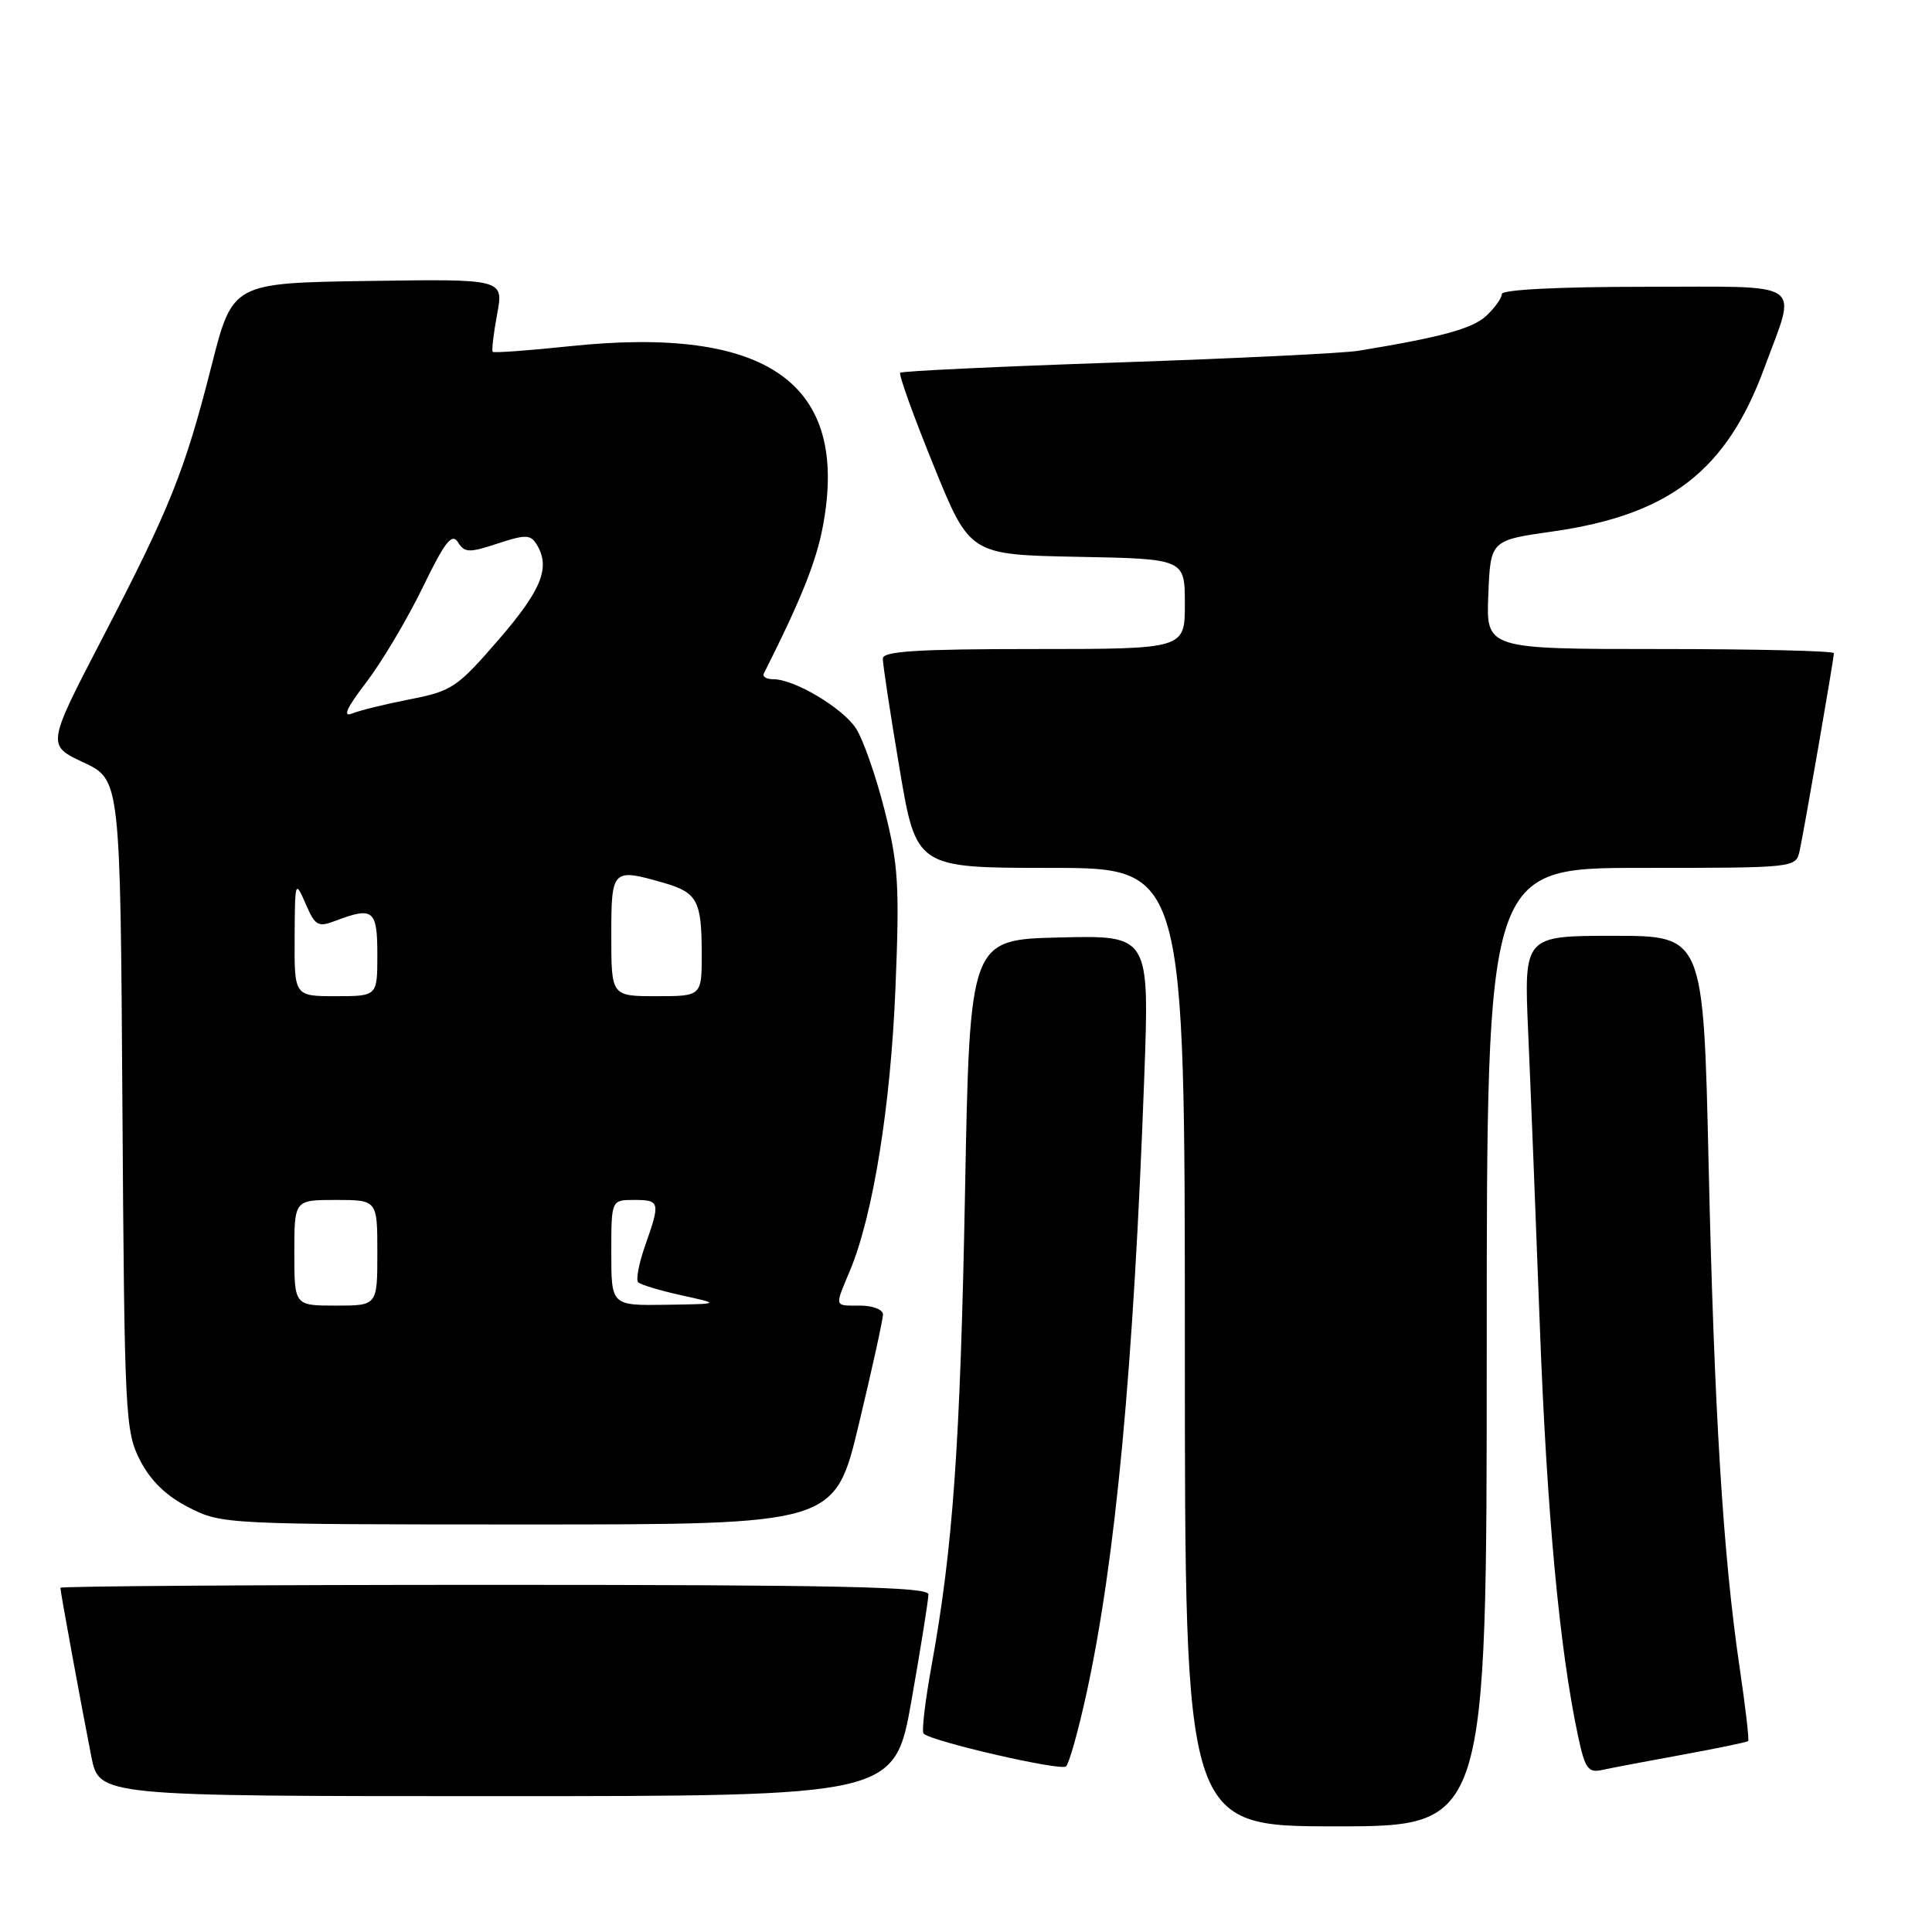 <?xml version="1.0" encoding="UTF-8" standalone="no"?>
<!DOCTYPE svg PUBLIC "-//W3C//DTD SVG 1.1//EN" "http://www.w3.org/Graphics/SVG/1.1/DTD/svg11.dtd" >
<svg xmlns="http://www.w3.org/2000/svg" xmlns:xlink="http://www.w3.org/1999/xlink" version="1.1" viewBox="0 0 256 256">
 <g >
 <path fill="currentColor"
d=" M 197.00 178.50 C 197.00 115.00 197.00 115.00 217.48 115.00 C 237.91 115.00 237.96 114.99 238.46 112.75 C 239.07 109.93 243.00 87.29 243.00 86.55 C 243.00 86.25 232.63 86.00 219.96 86.00 C 196.91 86.00 196.91 86.00 197.21 78.80 C 197.50 71.59 197.50 71.59 205.76 70.42 C 221.23 68.21 228.78 62.37 233.79 48.74 C 238.11 37.00 239.58 38.00 218.02 38.00 C 206.52 38.00 199.00 38.38 199.00 38.96 C 199.00 39.49 198.08 40.78 196.95 41.84 C 195.11 43.55 191.03 44.67 180.00 46.48 C 178.07 46.80 163.71 47.50 148.09 48.03 C 132.46 48.56 119.50 49.17 119.28 49.39 C 119.06 49.61 121.04 55.12 123.69 61.64 C 128.50 73.50 128.50 73.50 142.75 73.78 C 157.00 74.05 157.00 74.05 157.00 80.03 C 157.00 86.00 157.00 86.00 137.00 86.00 C 121.68 86.00 116.99 86.29 116.98 87.25 C 116.96 87.94 117.95 94.46 119.18 101.75 C 121.40 115.00 121.40 115.00 139.20 115.00 C 157.00 115.00 157.00 115.00 157.00 178.50 C 157.00 242.00 157.00 242.00 177.00 242.00 C 197.00 242.00 197.00 242.00 197.00 178.50 Z  M 120.79 225.25 C 122.02 218.24 123.03 211.94 123.02 211.25 C 123.00 210.26 110.82 210.00 65.50 210.00 C 33.88 210.00 8.00 210.18 8.00 210.39 C 8.00 210.90 10.78 226.05 12.10 232.75 C 13.14 238.00 13.14 238.00 65.84 238.00 C 118.54 238.00 118.54 238.00 120.79 225.25 Z  M 143.96 224.41 C 147.82 206.73 150.21 181.29 151.62 142.72 C 152.31 123.93 152.31 123.93 140.41 124.22 C 128.50 124.50 128.50 124.50 127.87 158.00 C 127.24 191.50 126.27 205.16 123.41 220.86 C 122.58 225.46 122.11 229.44 122.38 229.71 C 123.40 230.74 140.54 234.69 141.25 234.06 C 141.66 233.70 142.88 229.36 143.96 224.41 Z  M 222.93 232.51 C 227.57 231.66 231.48 230.85 231.64 230.70 C 231.79 230.54 231.28 226.16 230.51 220.96 C 228.32 206.16 227.14 187.03 226.40 154.25 C 225.71 124.00 225.71 124.00 213.82 124.00 C 201.93 124.00 201.93 124.00 202.49 136.75 C 202.80 143.76 203.50 161.34 204.04 175.81 C 204.97 200.56 206.66 218.65 209.10 230.04 C 210.03 234.38 210.43 234.94 212.33 234.52 C 213.52 234.26 218.29 233.35 222.93 232.51 Z  M 113.81 188.67 C 115.57 181.34 117.00 174.82 117.00 174.17 C 117.00 173.53 115.65 173.00 114.00 173.00 C 110.48 173.00 110.57 173.28 112.62 168.37 C 115.67 161.10 118.01 146.63 118.65 131.00 C 119.21 117.28 119.04 114.56 117.20 107.31 C 116.06 102.81 114.36 97.95 113.41 96.50 C 111.62 93.78 105.26 90.00 102.46 90.00 C 101.56 90.00 101.00 89.66 101.21 89.25 C 106.16 79.43 108.18 74.38 109.06 69.61 C 112.54 50.79 101.73 43.13 75.54 45.87 C 70.06 46.45 65.45 46.78 65.29 46.62 C 65.13 46.46 65.39 44.22 65.87 41.64 C 66.75 36.96 66.75 36.96 48.78 37.23 C 30.81 37.50 30.81 37.50 28.02 48.50 C 24.46 62.49 22.54 67.29 13.53 84.63 C 6.20 98.75 6.20 98.75 11.07 101.03 C 15.94 103.31 15.94 103.31 16.22 146.41 C 16.49 187.65 16.59 189.67 18.56 193.50 C 19.96 196.22 22.02 198.22 25.02 199.75 C 29.37 201.97 29.89 202.00 70.02 202.00 C 110.63 202.00 110.63 202.00 113.81 188.67 Z  M 39.00 166.00 C 39.00 159.00 39.00 159.00 44.50 159.00 C 50.00 159.00 50.00 159.00 50.00 166.00 C 50.00 173.00 50.00 173.00 44.50 173.00 C 39.00 173.00 39.00 173.00 39.00 166.00 Z  M 81.00 166.00 C 81.00 159.00 81.00 159.00 84.00 159.00 C 87.46 159.00 87.52 159.27 85.49 165.03 C 84.66 167.39 84.24 169.58 84.56 169.91 C 84.88 170.23 87.47 171.01 90.32 171.64 C 95.50 172.78 95.50 172.78 88.25 172.89 C 81.00 173.00 81.00 173.00 81.00 166.00 Z  M 39.04 124.25 C 39.08 116.70 39.11 116.58 40.49 119.74 C 41.77 122.70 42.13 122.90 44.51 121.99 C 49.45 120.12 50.00 120.56 50.00 126.50 C 50.00 132.00 50.00 132.00 44.50 132.00 C 39.00 132.00 39.00 132.00 39.04 124.25 Z  M 81.00 124.00 C 81.00 115.14 81.11 115.02 87.94 116.98 C 92.38 118.26 92.97 119.34 92.98 126.25 C 93.00 132.00 93.00 132.00 87.00 132.00 C 81.00 132.00 81.00 132.00 81.00 124.00 Z  M 48.54 90.40 C 50.60 87.70 53.95 82.07 55.99 77.88 C 58.94 71.79 59.88 70.58 60.68 71.85 C 61.56 73.25 62.15 73.27 65.91 72.03 C 69.57 70.82 70.28 70.83 71.06 72.06 C 72.99 75.12 71.84 78.07 66.13 84.69 C 60.61 91.08 59.89 91.57 54.38 92.65 C 51.14 93.28 47.66 94.13 46.64 94.55 C 45.36 95.06 45.95 93.78 48.54 90.40 Z "/>
</g>
</svg>